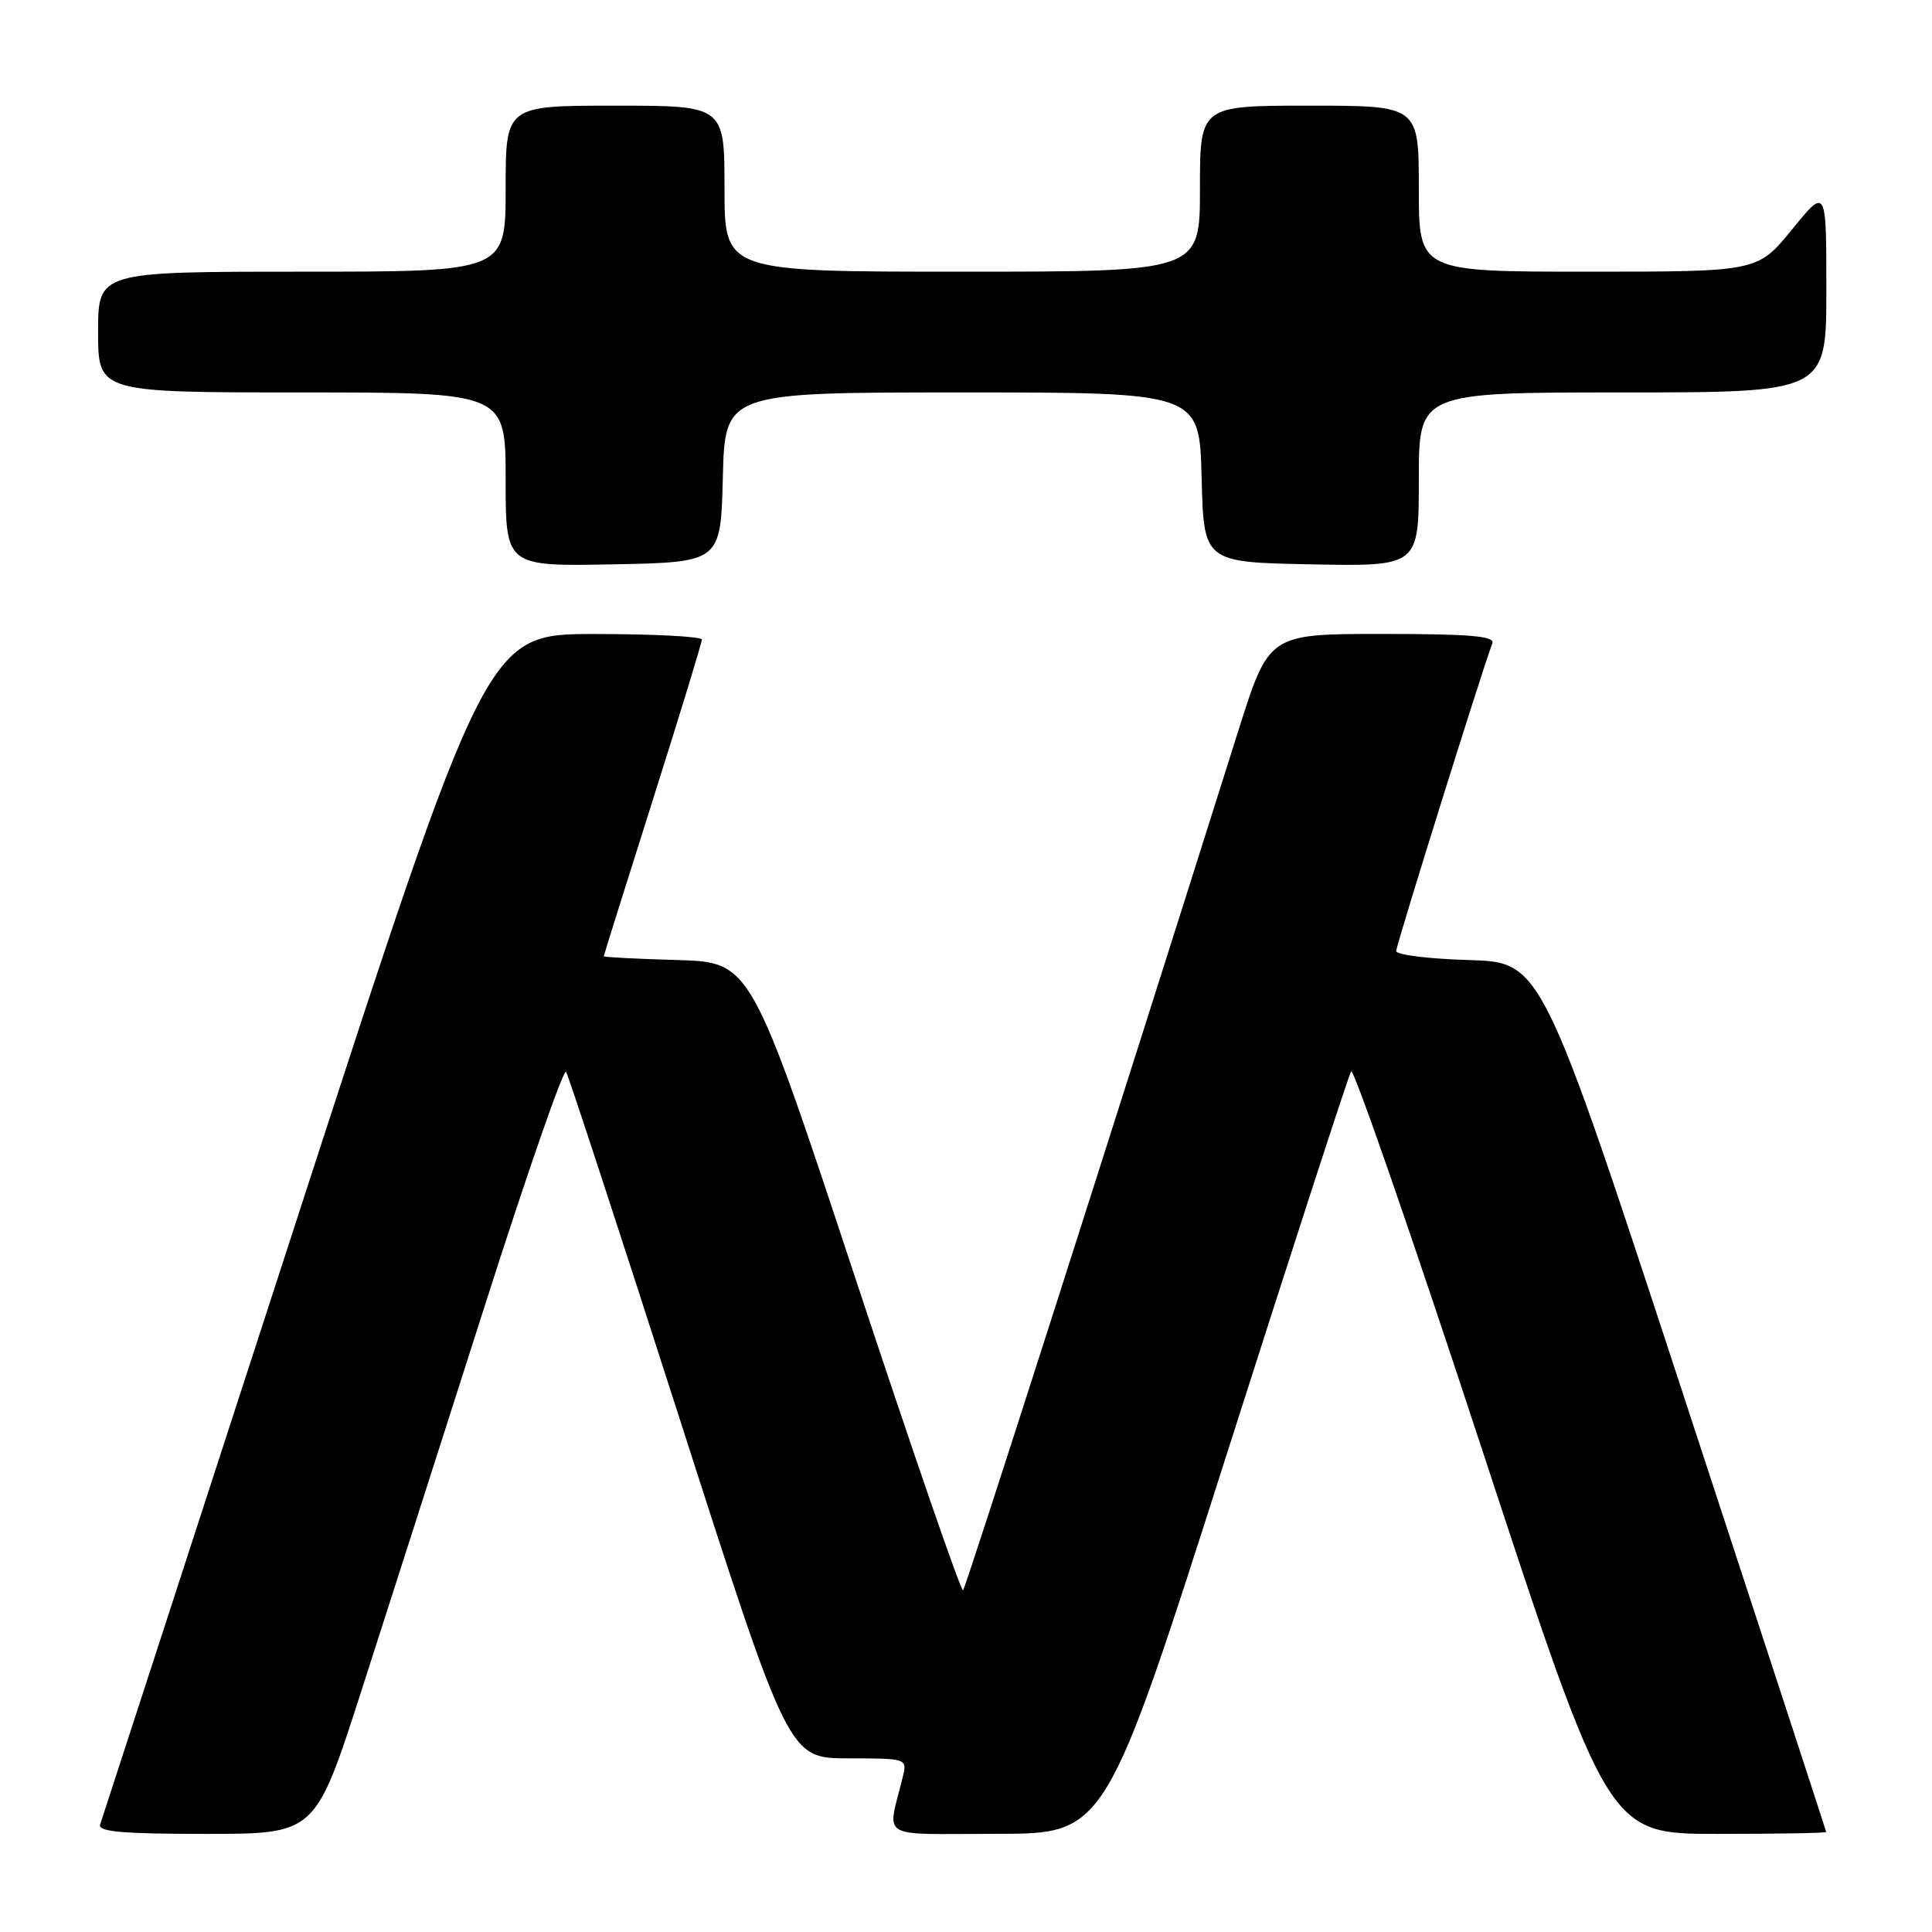 <?xml version="1.0" encoding="UTF-8" standalone="no"?>
<!DOCTYPE svg PUBLIC "-//W3C//DTD SVG 1.1//EN" "http://www.w3.org/Graphics/SVG/1.1/DTD/svg11.dtd" >
<svg xmlns="http://www.w3.org/2000/svg" xmlns:xlink="http://www.w3.org/1999/xlink" version="1.1" viewBox="0 0 256 256">
 <g >
 <path fill="currentColor"
d=" M 47.82 224.25 C 51.14 213.94 58.49 191.01 64.15 173.29 C 69.80 155.58 74.69 141.51 75.01 142.02 C 75.33 142.54 82.10 163.22 90.05 187.97 C 104.50 232.98 104.50 232.98 112.36 232.99 C 120.22 233.00 120.22 233.00 119.61 235.50 C 117.57 243.89 116.09 243.00 132.14 242.99 C 146.50 242.98 146.50 242.98 162.47 192.94 C 171.25 165.43 178.70 142.48 179.03 141.96 C 179.35 141.43 187.15 163.95 196.36 192.00 C 213.11 243.00 213.11 243.00 227.55 243.00 C 235.50 243.00 241.99 242.89 241.98 242.75 C 241.97 242.61 233.48 216.62 223.11 185.00 C 204.27 127.50 204.27 127.50 194.63 127.21 C 189.33 127.06 185.00 126.52 185.00 126.02 C 185.00 125.25 196.37 88.86 197.74 85.25 C 198.11 84.28 194.79 84.00 183.18 84.00 C 168.14 84.00 168.14 84.00 164.11 96.75 C 146.75 151.76 127.99 210.34 127.61 210.72 C 127.36 210.97 120.93 192.35 113.33 169.34 C 99.50 127.50 99.50 127.50 89.75 127.21 C 84.39 127.06 80.00 126.83 80.00 126.71 C 80.00 126.60 82.93 117.28 86.50 106.00 C 90.07 94.72 93.00 85.16 93.00 84.75 C 93.00 84.34 86.59 84.01 78.75 84.01 C 64.50 84.02 64.50 84.02 39.11 162.26 C 25.14 205.29 13.51 241.06 13.27 241.75 C 12.93 242.71 16.16 243.00 27.31 243.00 C 41.78 243.00 41.78 243.00 47.82 224.25 Z  M 95.78 63.25 C 96.07 52.00 96.07 52.00 127.50 52.00 C 158.93 52.00 158.93 52.00 159.22 63.25 C 159.50 74.50 159.50 74.50 173.75 74.78 C 188.00 75.05 188.00 75.05 188.00 63.53 C 188.00 52.00 188.00 52.00 215.00 52.00 C 242.00 52.00 242.00 52.00 242.00 38.41 C 242.00 24.82 242.00 24.82 237.45 30.41 C 232.89 36.00 232.89 36.00 210.45 36.00 C 188.00 36.00 188.00 36.00 188.00 25.00 C 188.00 14.00 188.00 14.00 173.50 14.00 C 159.00 14.00 159.00 14.00 159.00 25.00 C 159.00 36.00 159.00 36.00 127.50 36.00 C 96.00 36.00 96.00 36.00 96.00 25.00 C 96.00 14.00 96.00 14.00 81.50 14.00 C 67.00 14.00 67.00 14.00 67.00 25.00 C 67.00 36.00 67.00 36.00 40.00 36.00 C 13.00 36.00 13.00 36.00 13.00 44.00 C 13.00 52.00 13.00 52.00 40.00 52.00 C 67.00 52.00 67.00 52.00 67.00 63.53 C 67.00 75.05 67.00 75.05 81.25 74.78 C 95.50 74.50 95.50 74.50 95.78 63.25 Z "/>
</g>
</svg>